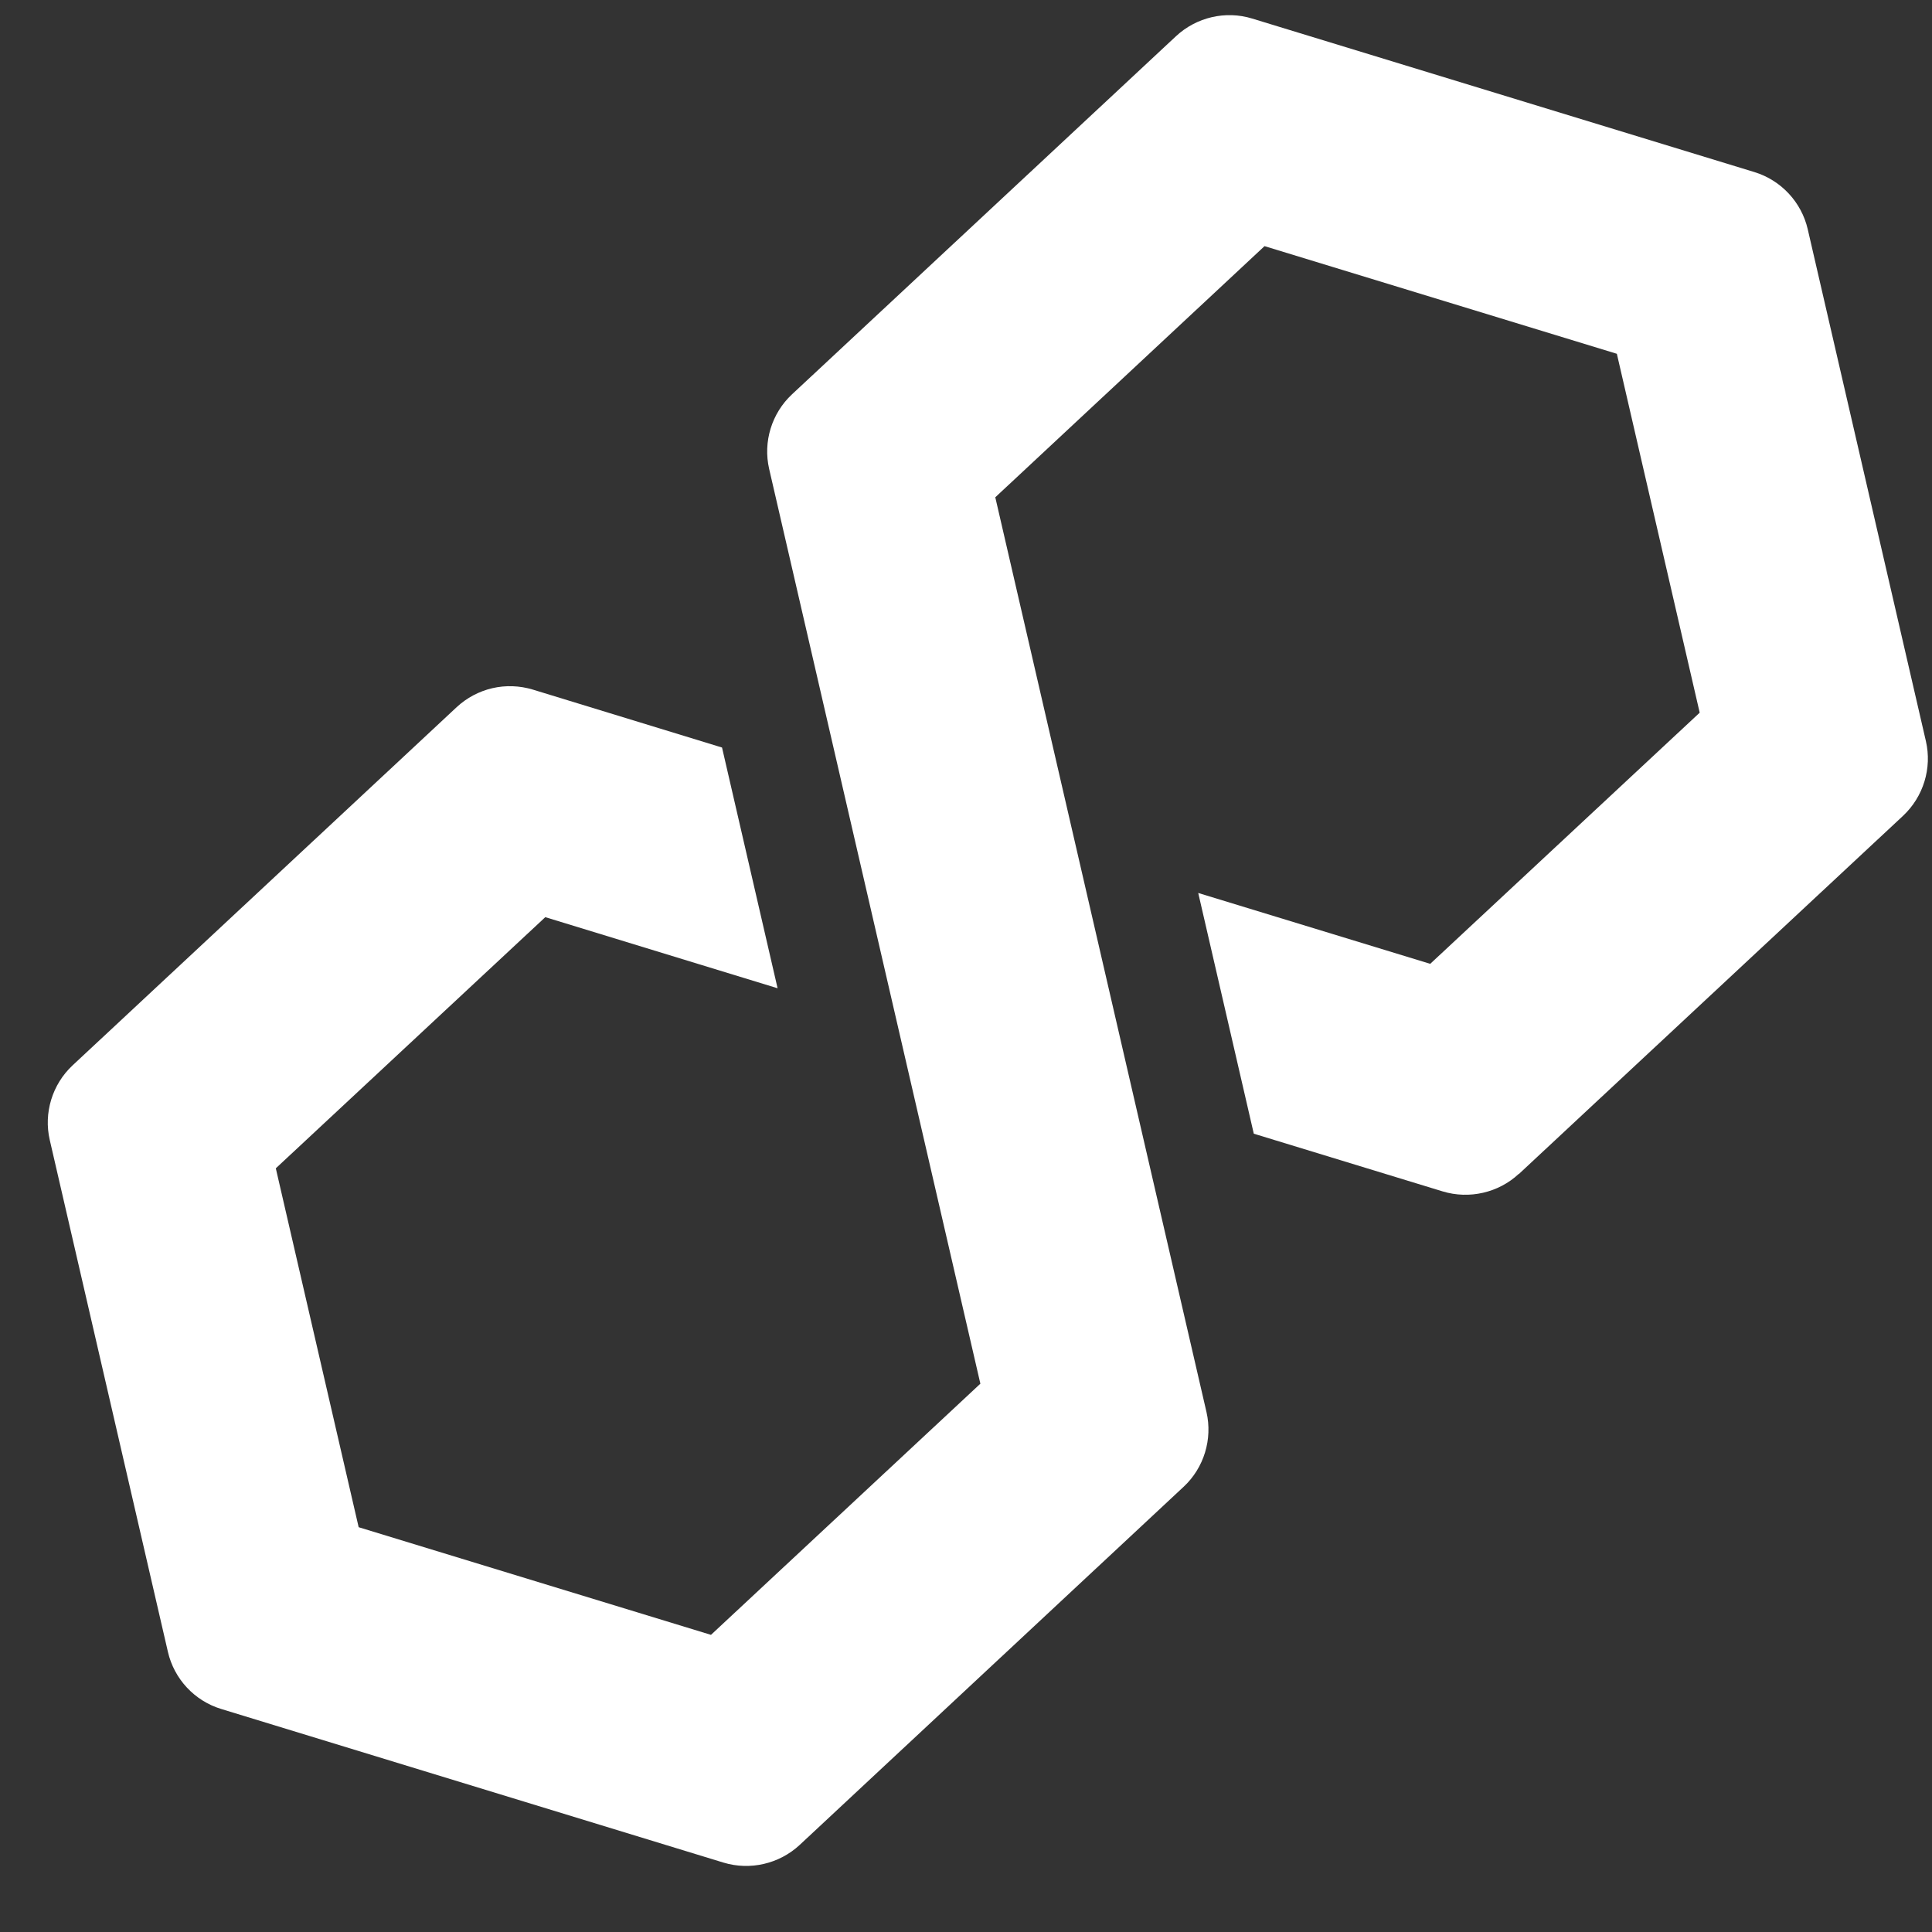 <svg width="25" height="25" viewBox="0 0 25 25" fill="none" xmlns="http://www.w3.org/2000/svg">
<rect x="0" y="0" width="25" height="25" fill="#333333" stroke="none"/>
<path d="M19.655 15.191L24.626 10.556C24.889 10.309 25.002 9.94 24.921 9.59L23.392 2.966C23.311 2.616 23.048 2.333 22.703 2.227L16.203 0.24C15.858 0.134 15.482 0.223 15.219 0.467L10.248 5.103C9.985 5.349 9.872 5.718 9.953 6.069L12.686 17.905L9.2 21.155L4.641 19.762L3.569 15.118L7.056 11.868L10.062 12.788L9.343 9.673L6.894 8.923C6.725 8.872 6.544 8.865 6.371 8.905C6.199 8.945 6.039 9.03 5.91 9.15L0.939 13.786C0.676 14.032 0.563 14.402 0.644 14.752L2.173 21.376C2.254 21.726 2.517 22.009 2.862 22.114L9.362 24.102C9.706 24.206 10.082 24.119 10.346 23.875L15.316 19.239C15.58 18.993 15.692 18.623 15.612 18.273L12.879 6.435L12.941 6.377L16.363 3.185L20.922 4.578L21.994 9.222L18.507 12.472L15.505 11.555L16.224 14.67L18.669 15.417C19.013 15.521 19.391 15.434 19.653 15.19L19.655 15.191Z" fill="white"/>
</svg>
